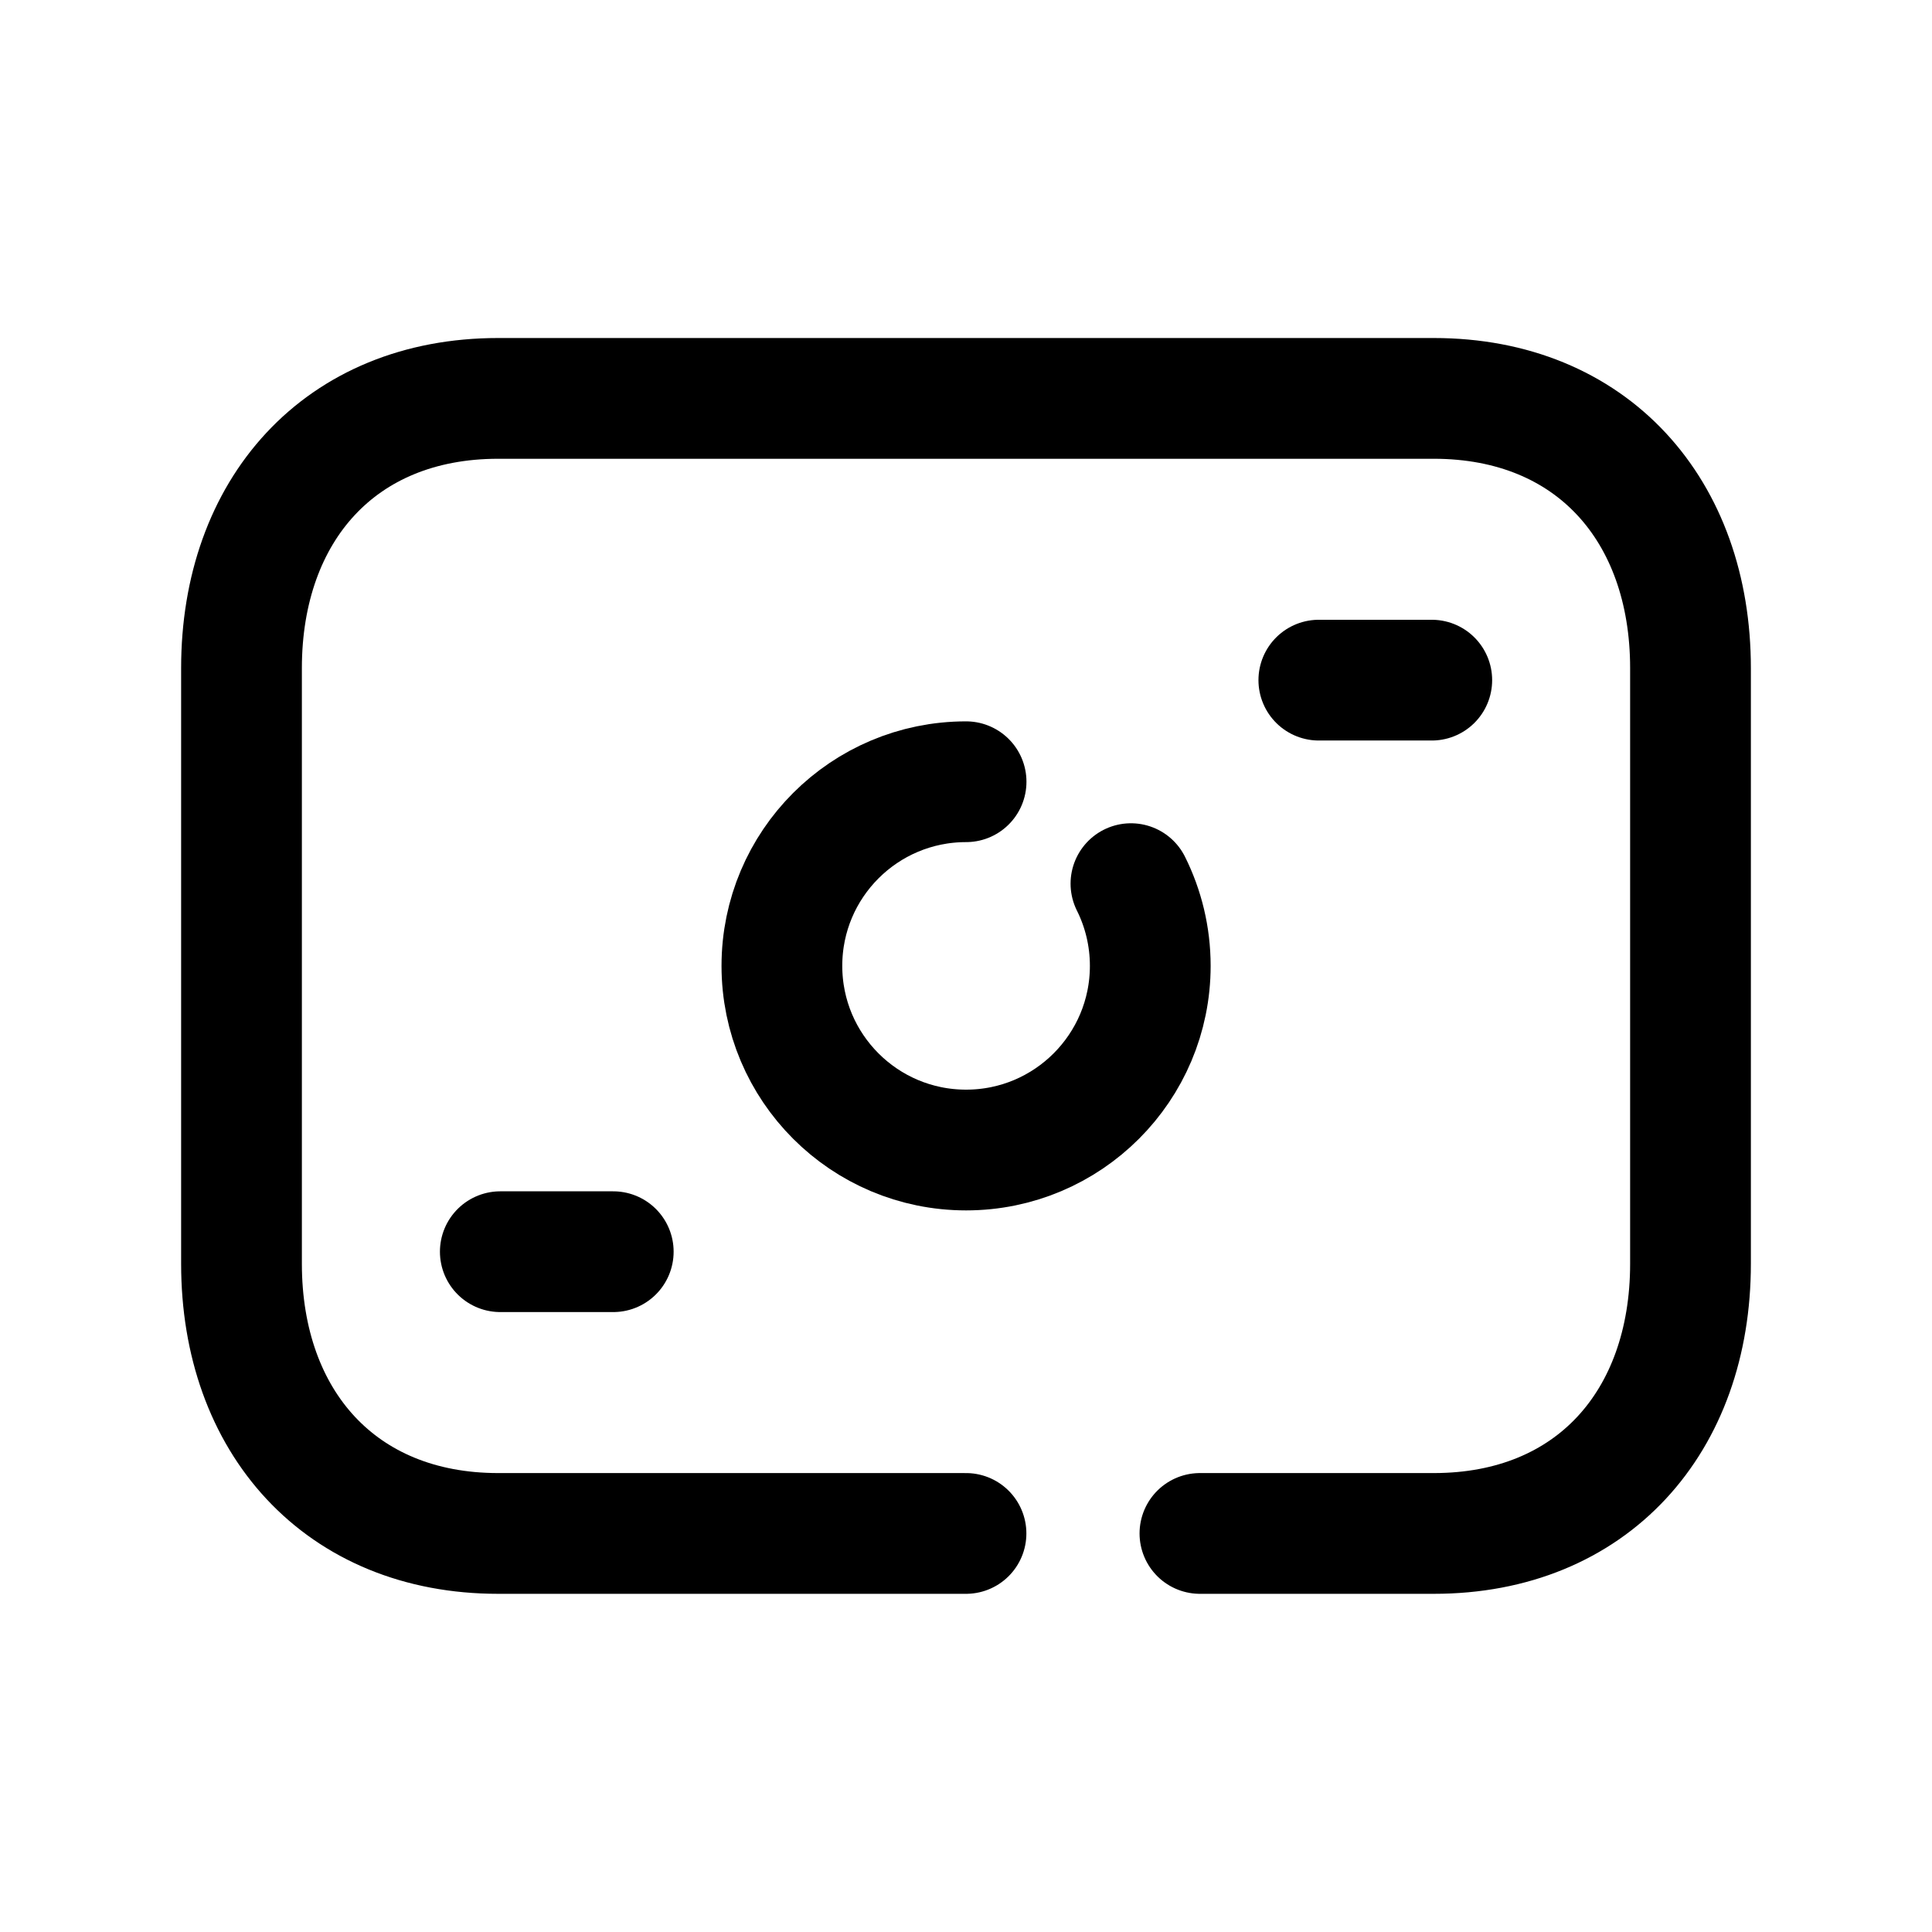 <svg width="24" height="24" viewBox="0 0 24 24" fill="none" xmlns="http://www.w3.org/2000/svg">
<path d="M12 19.049H6.188C4.229 19.049 3 17.662 3 15.699V8.3C3 6.337 4.223 4.949 6.188 4.949H17.811C19.777 4.949 21 6.337 21 8.3V15.699C21 17.662 19.777 19.049 17.812 19.049H14.906" stroke="black" stroke-width="1.5" stroke-linecap="round" stroke-linejoin="round"/>
<path d="M6.215 15.549H7.618" stroke="black" stroke-width="1.5" stroke-linecap="round" stroke-linejoin="round"/>
<path d="M17.786 8.449H16.383" stroke="black" stroke-width="1.5" stroke-linecap="round" stroke-linejoin="round"/>
<path d="M12.001 9.711C10.737 9.711 9.713 10.735 9.713 11.998C9.713 13.262 10.737 14.286 12.001 14.286C13.264 14.286 14.289 13.262 14.289 11.998C14.289 11.631 14.202 11.284 14.049 10.977" stroke="black" stroke-width="1.5" stroke-linecap="round" stroke-linejoin="round"/>
</svg>